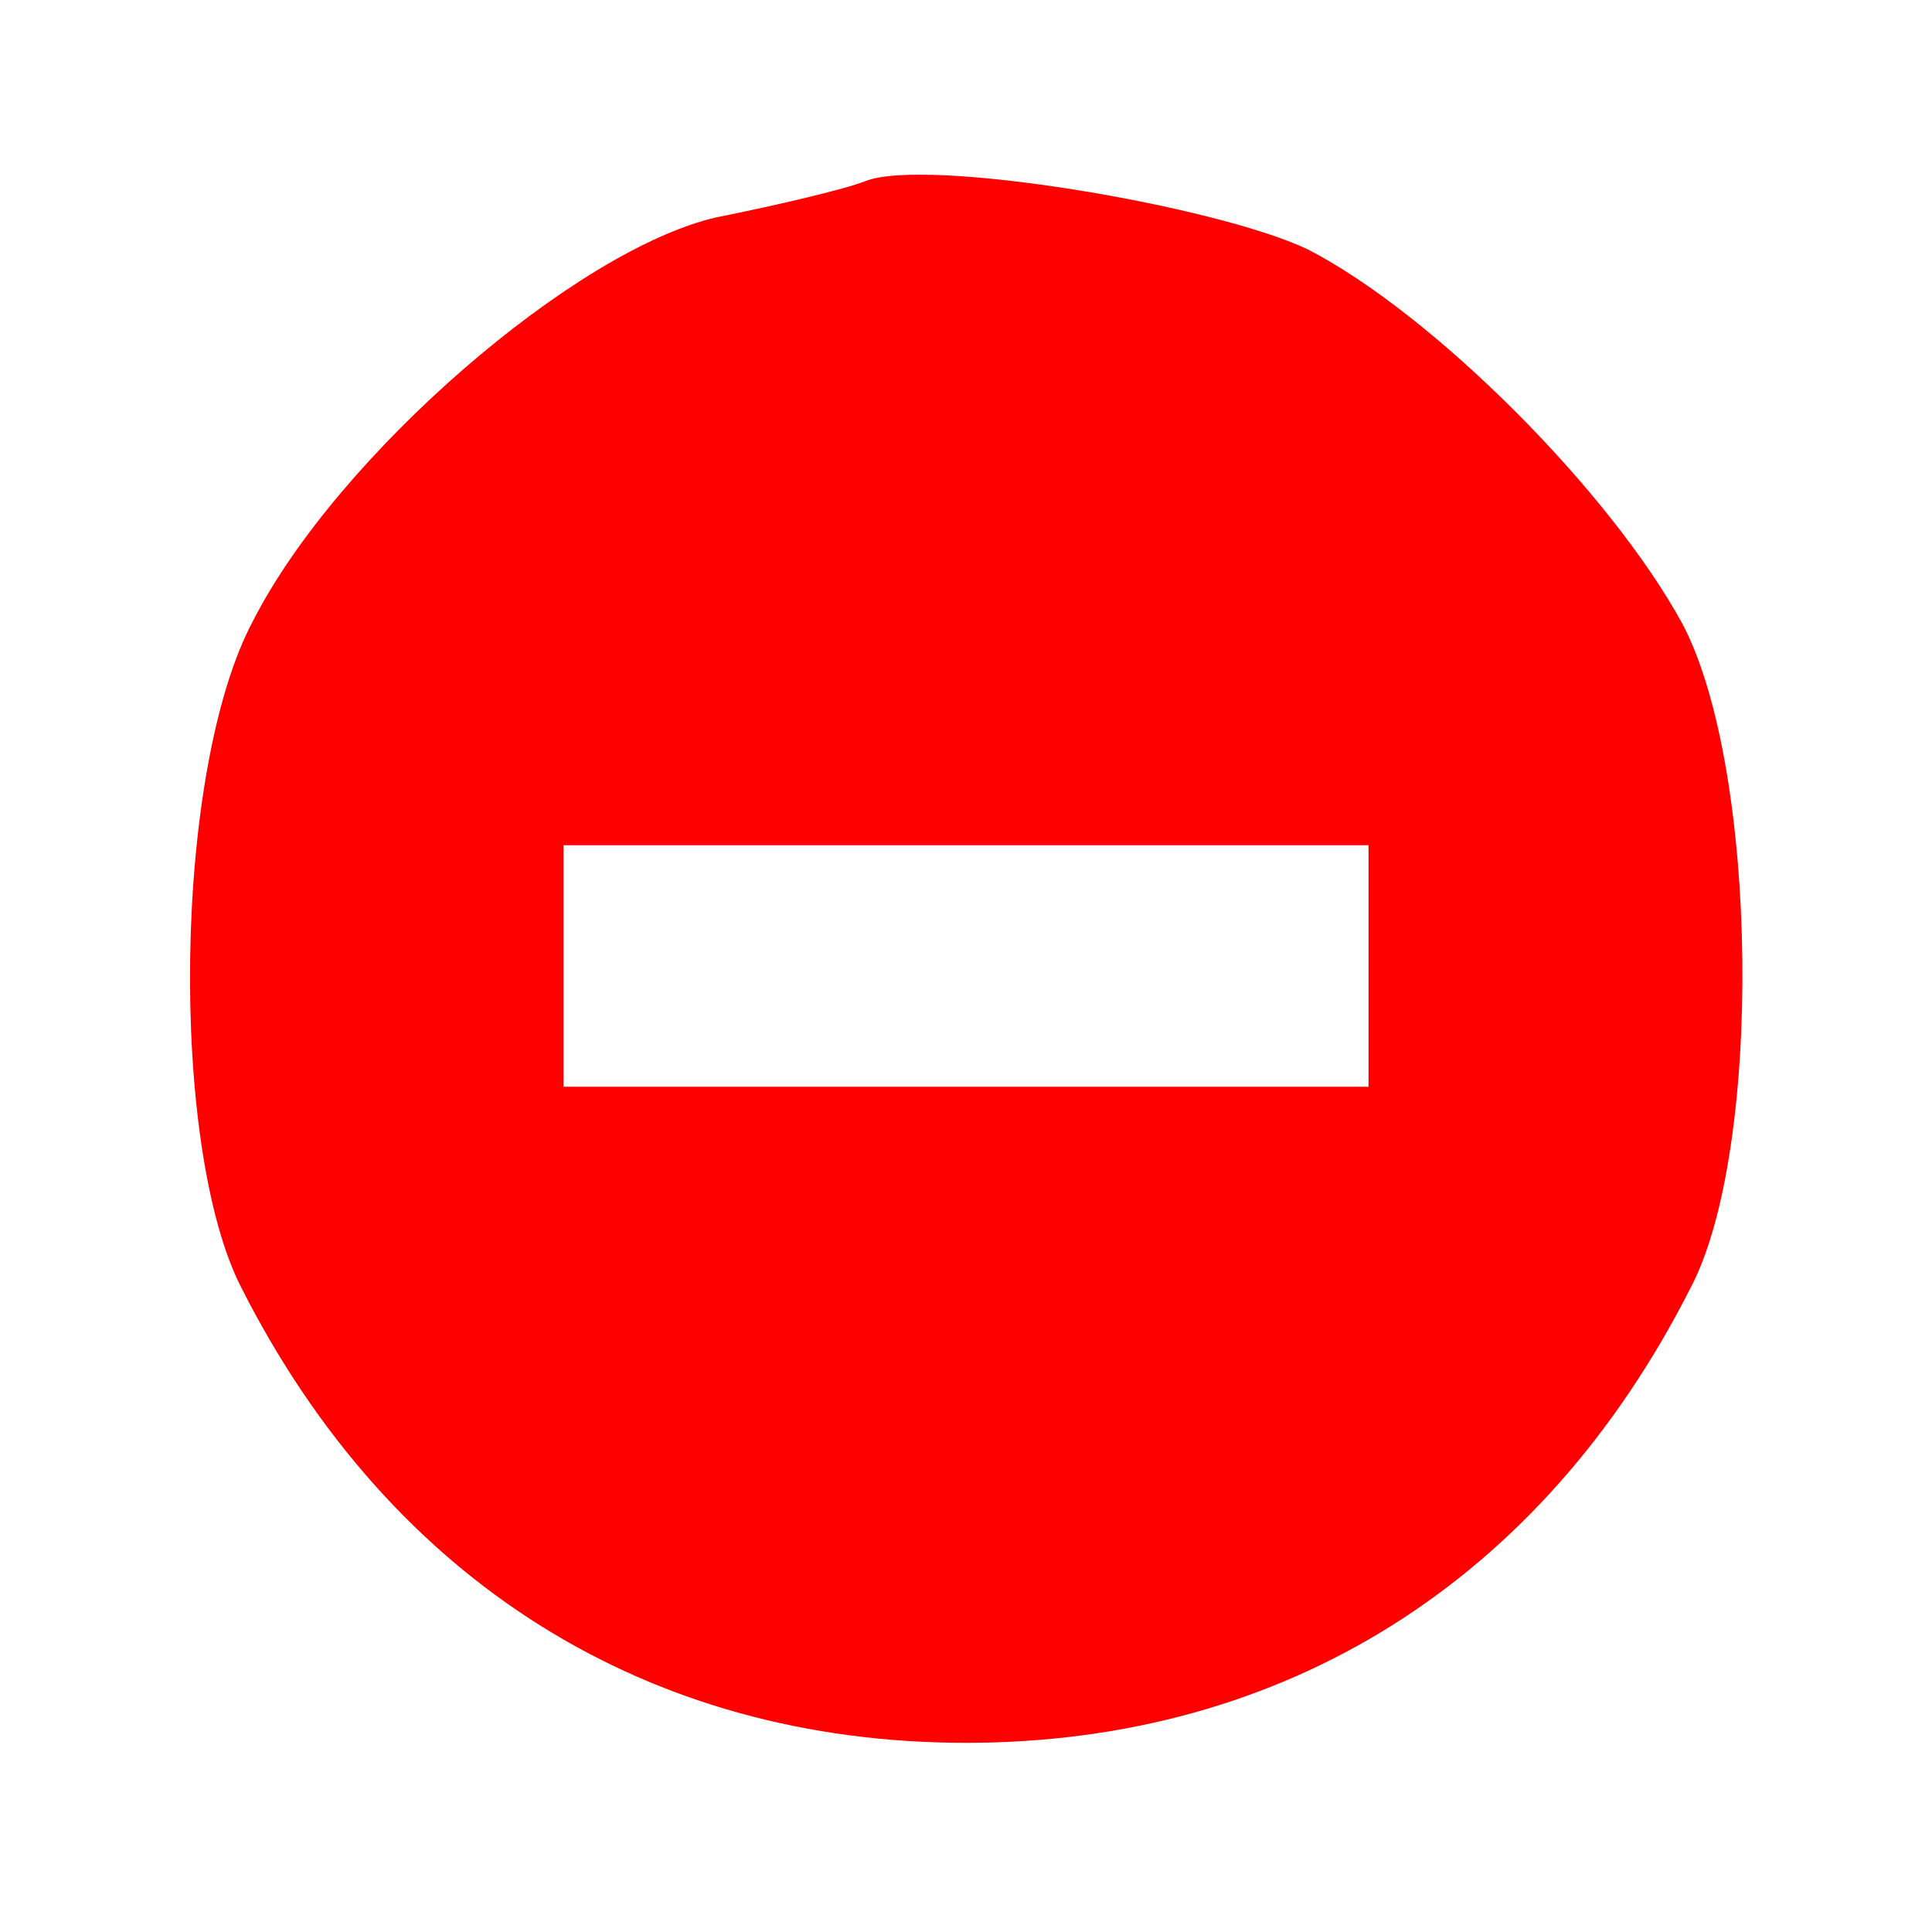 <?xml version="1.0" standalone="no"?>
<!DOCTYPE svg PUBLIC "-//W3C//DTD SVG 20010904//EN"
 "http://www.w3.org/TR/2001/REC-SVG-20010904/DTD/svg10.dtd">
<svg version="1.0" xmlns="http://www.w3.org/2000/svg"
 width="37px" height="37px" viewBox="0 0 48 48"
 preserveAspectRatio="xMidYMid meet">

<g transform="translate(0,48) scale(0.1,-0.1)"
fill="#ff0000" stroke="none">
<path d="M215 435 c-5 -2 -22 -6 -37 -9 -35 -8 -94 -59 -115 -100 -20 -37 -21
-131 -3 -166 37 -73 101 -113 180 -113 79 0 143 40 180 113 18 34 17 129 -2
165 -18 33 -62 77 -93 93 -23 11 -95 23 -110 17z m125 -195 l0 -30 -100 0
-100 0 0 30 0 30 100 0 100 0 0 -30z"/>
</g>
</svg>
